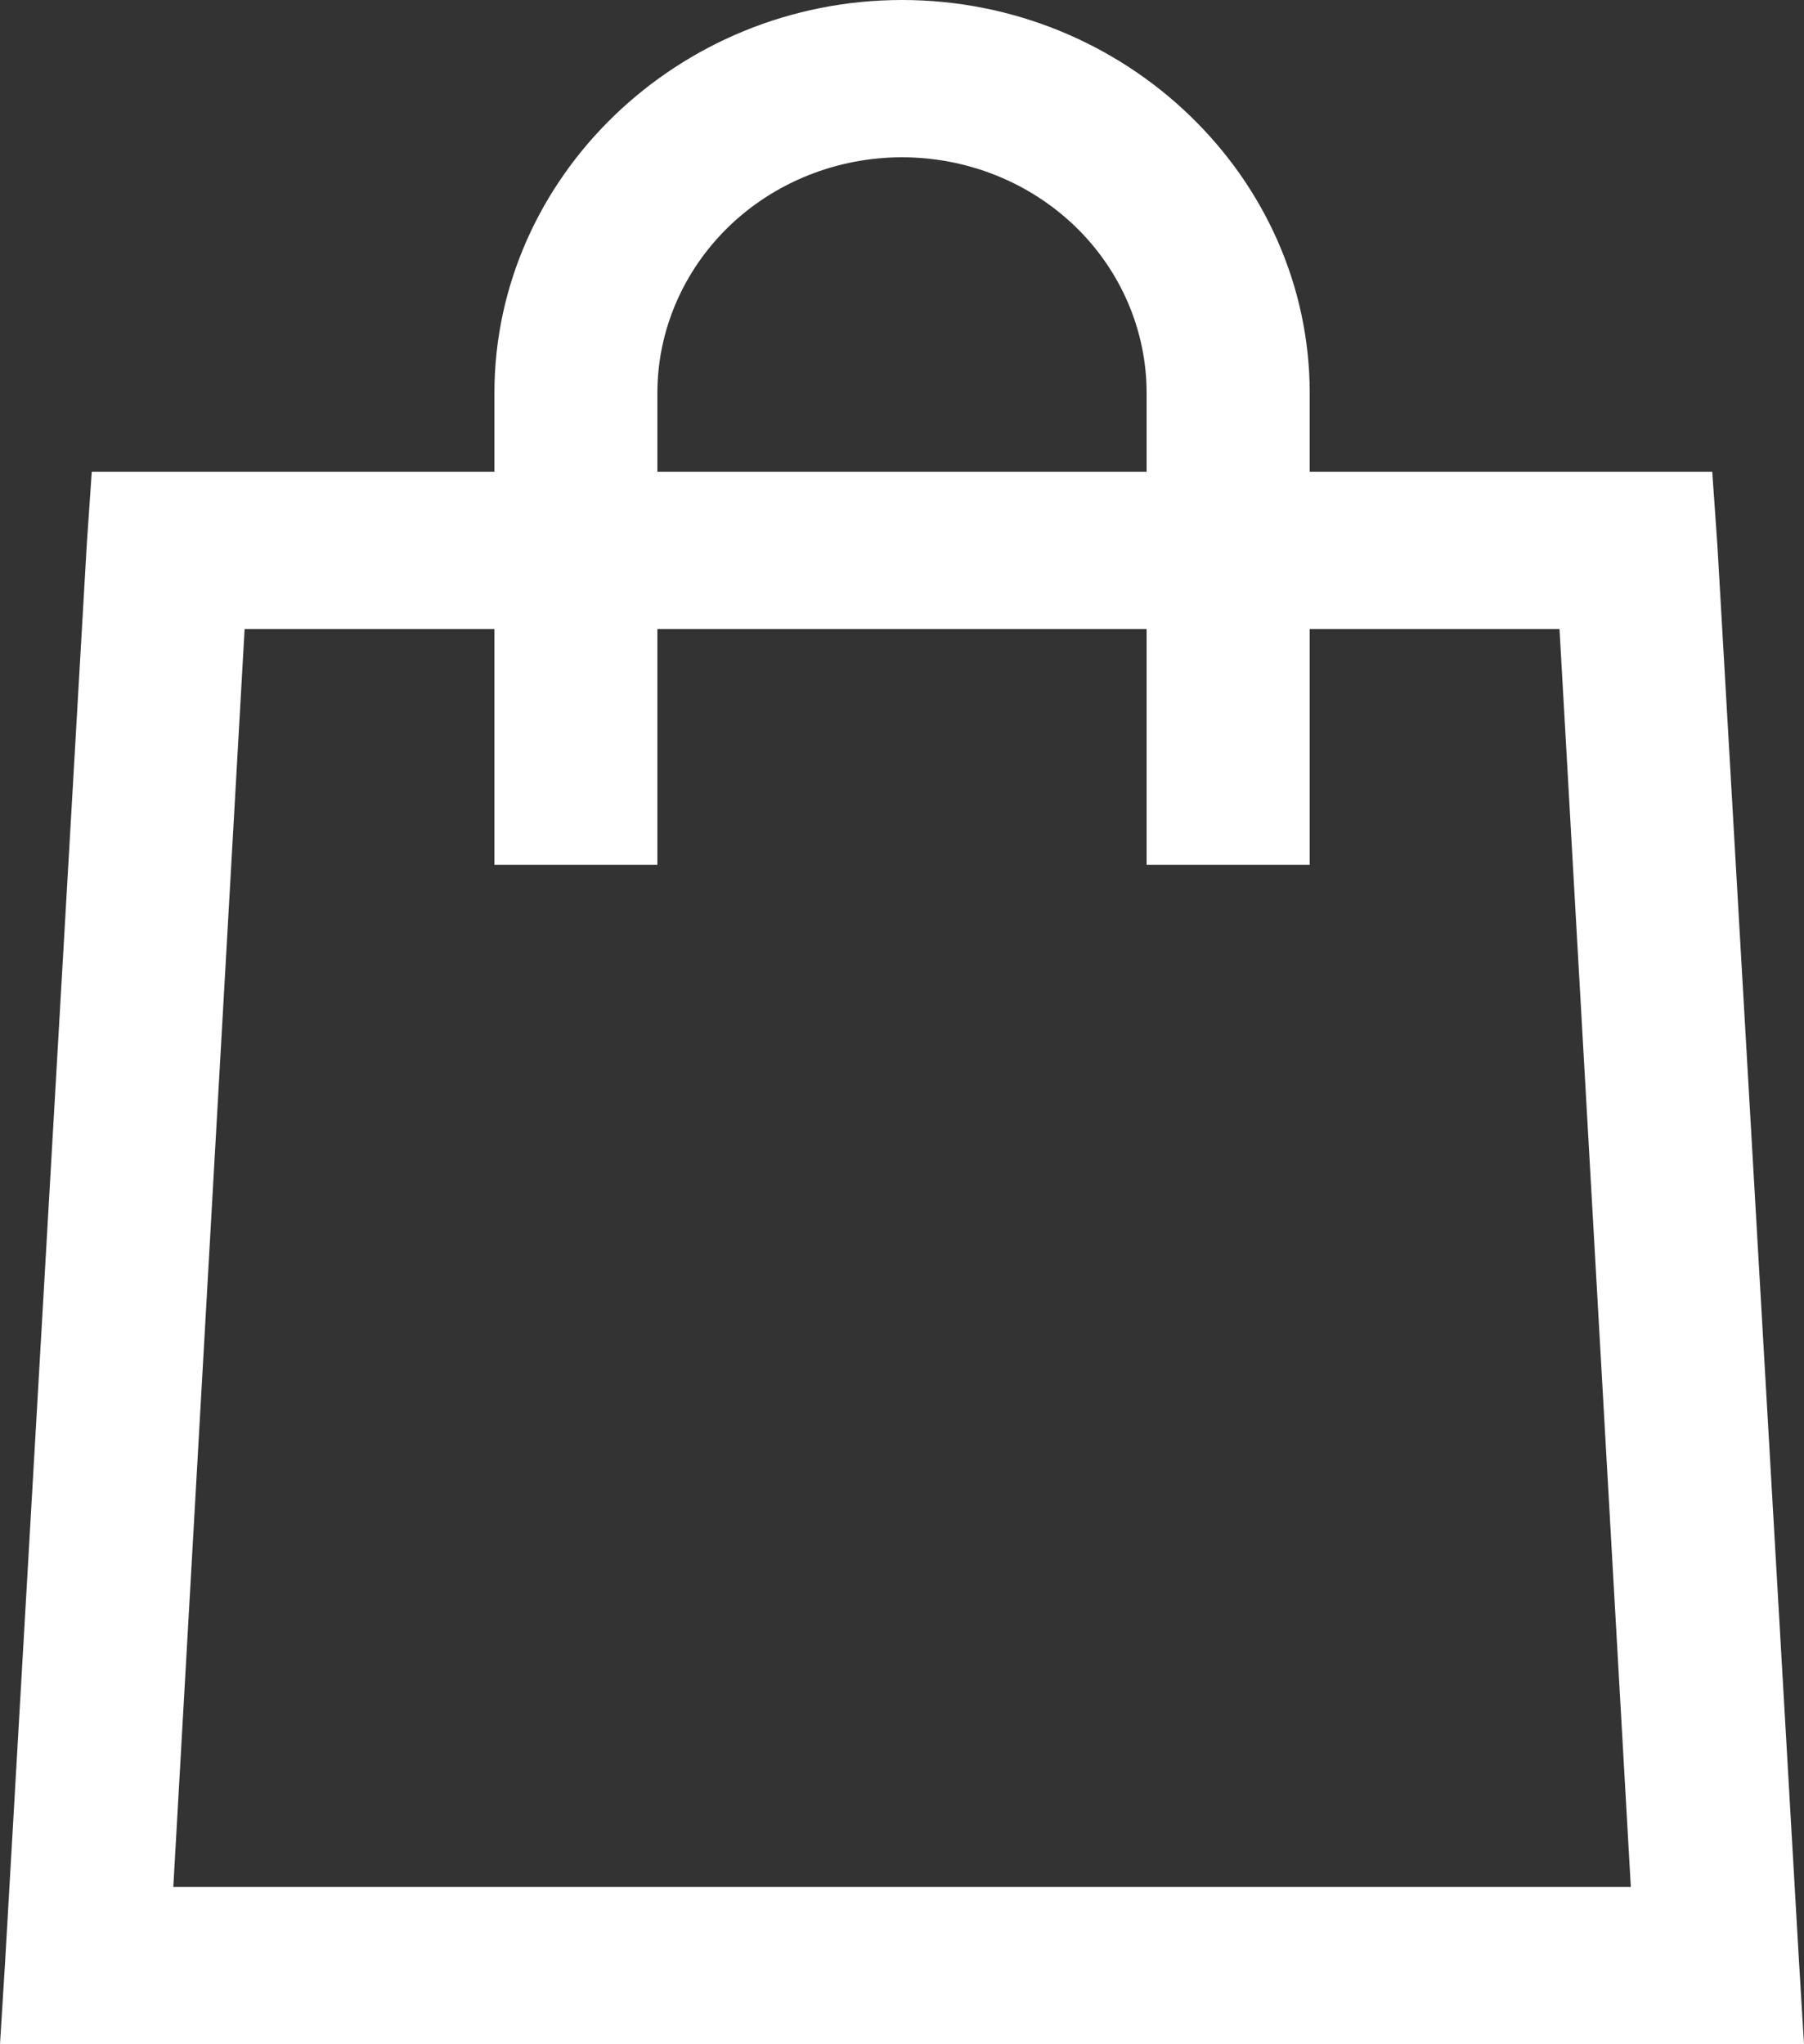 <svg width="15" height="17" viewBox="0 0 15 17" fill="none" xmlns="http://www.w3.org/2000/svg">
<rect x="0" y="0" width="15" height="17" fill="#333333" stroke="none"/>
<path d="M7.5 0C5.639 0 4.111 1.474 4.111 3.269V3.923H0.763L0.721 4.536L0.043 16.306L0 17H15L14.958 16.305L14.28 4.536L14.237 3.923H10.89V3.269C10.89 1.474 9.362 0 7.5 0ZM7.5 1.308C8.04 1.308 8.557 1.514 8.939 1.882C9.32 2.25 9.534 2.749 9.534 3.269V3.923H5.466V3.269C5.466 2.749 5.681 2.25 6.062 1.882C6.444 1.514 6.961 1.308 7.5 1.308ZM2.034 5.231H4.111V7.192H5.466V5.231H9.534V7.192H10.89V5.231H12.967L13.56 15.692H1.441L2.034 5.231Z" fill="white"/>
</svg>
